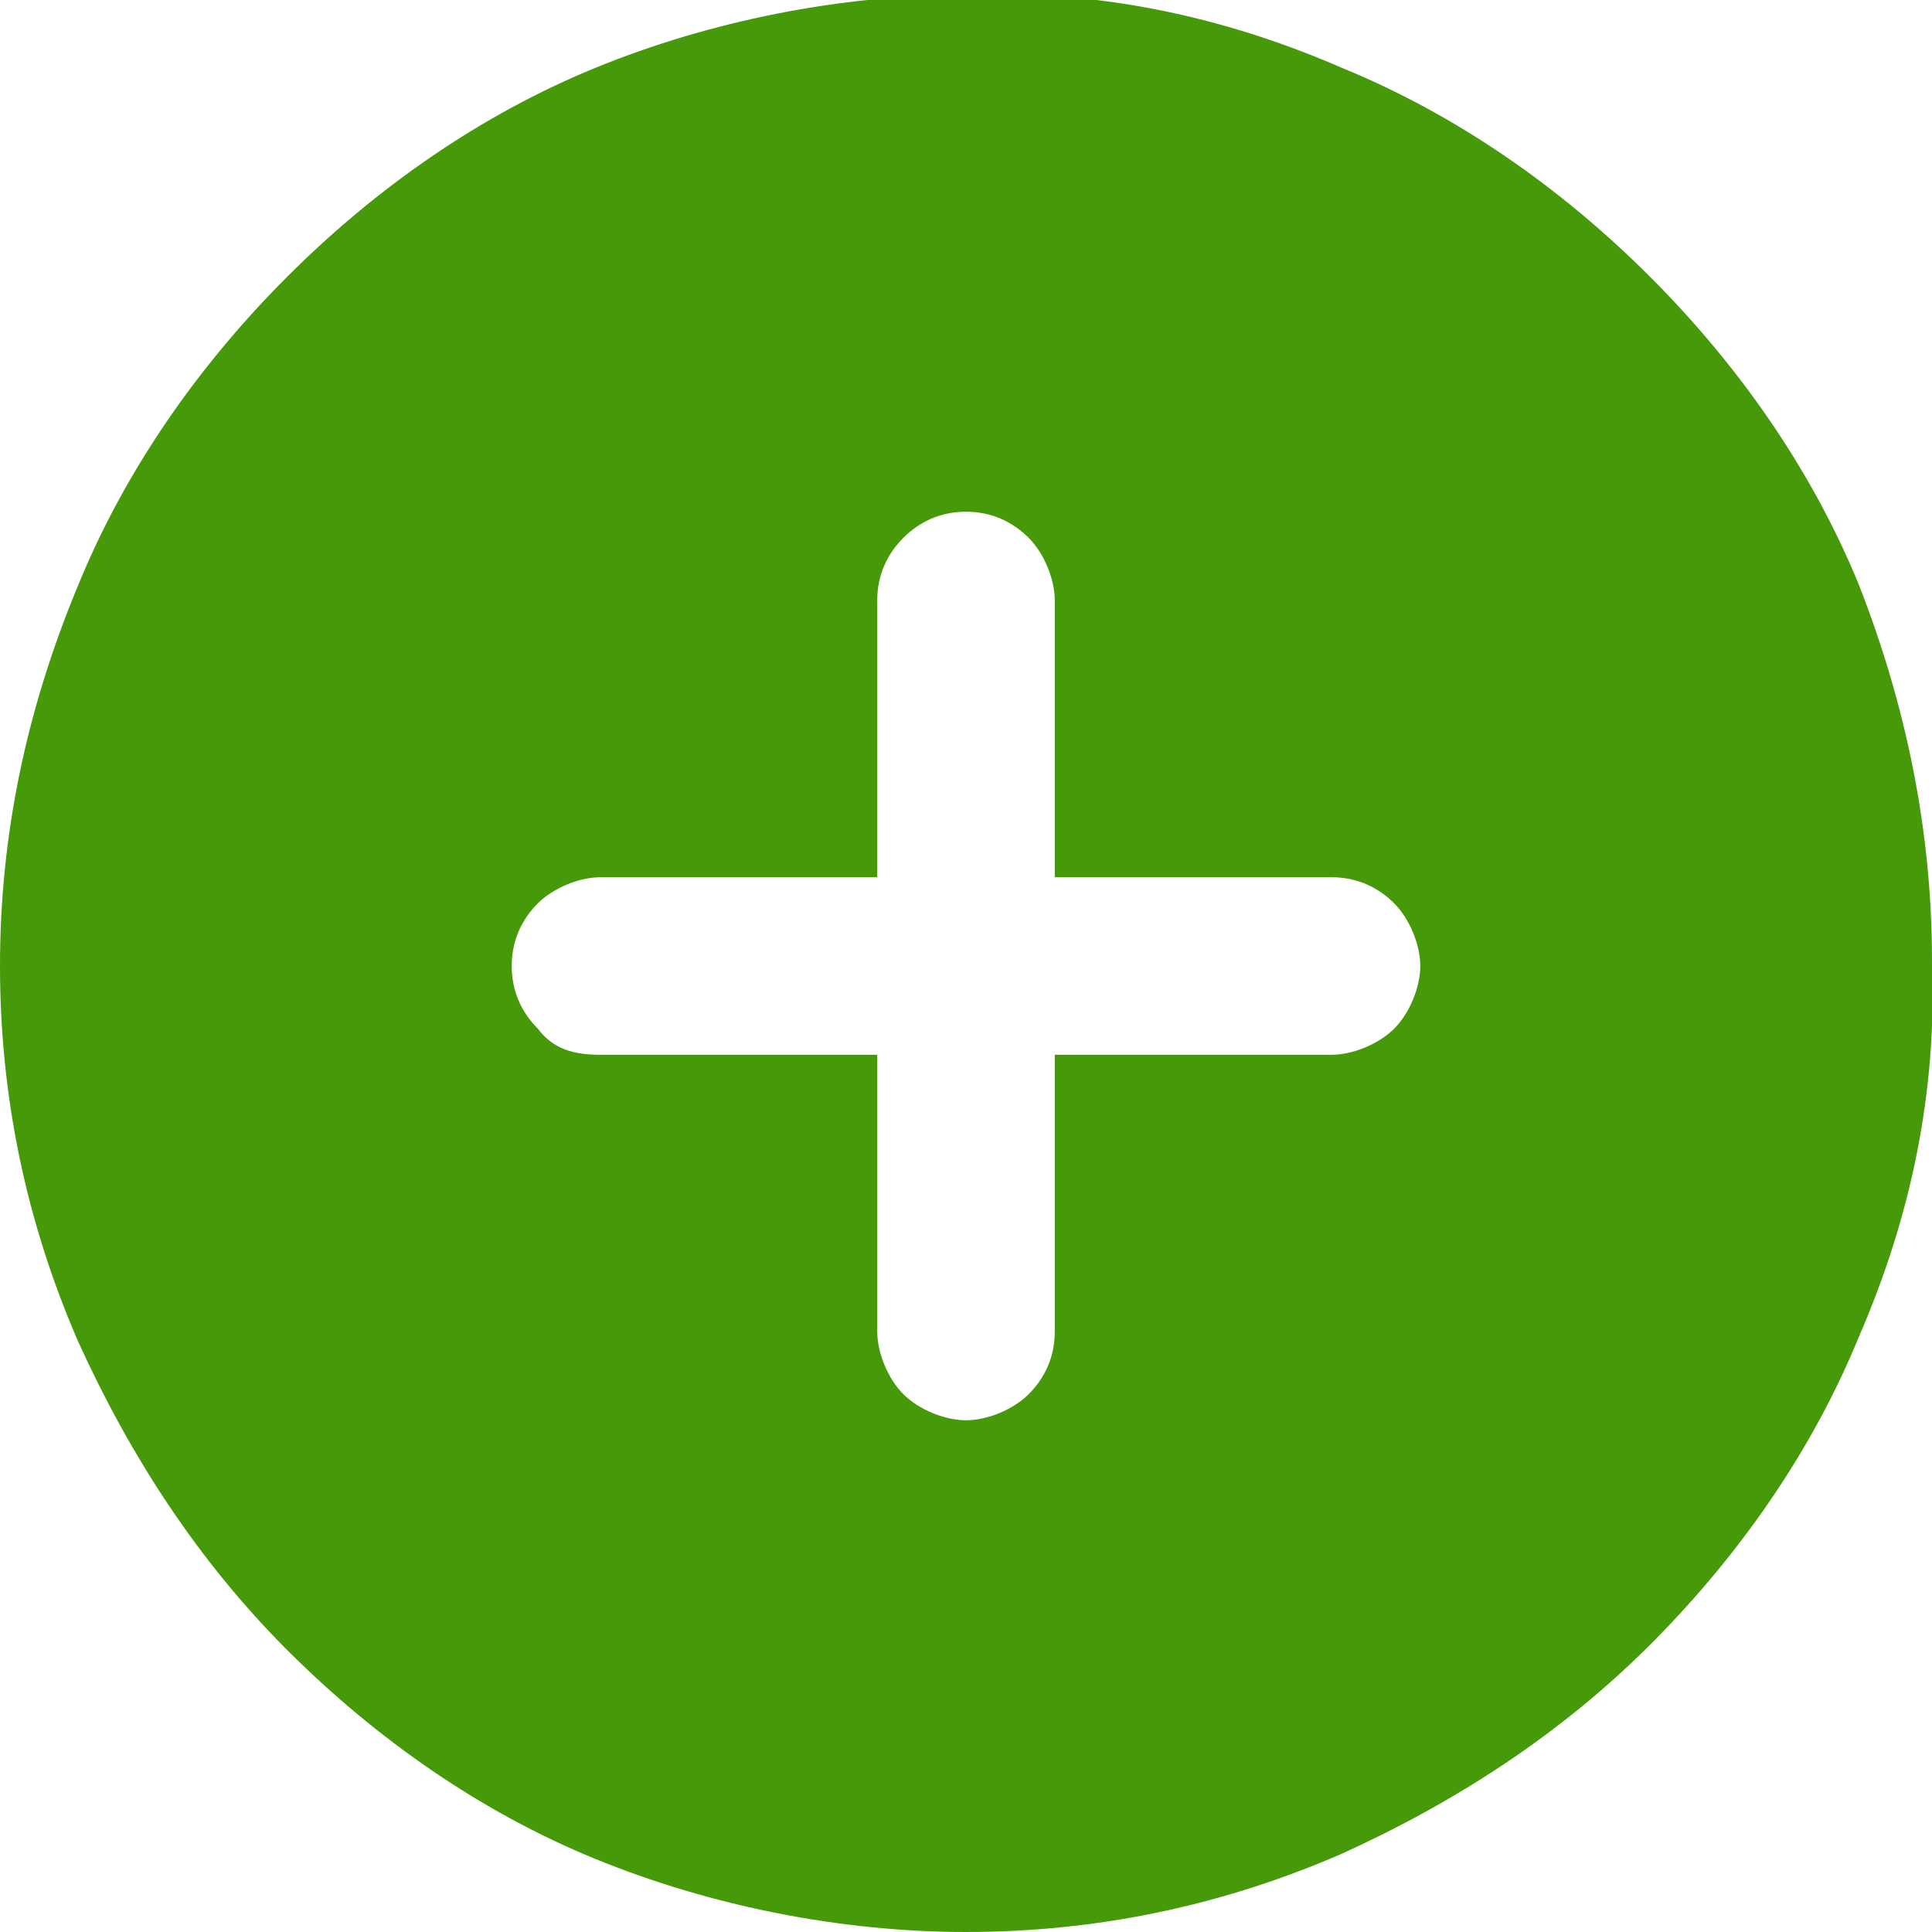 <?xml version="1.0" encoding="utf-8"?>
<!-- Generator: Adobe Illustrator 24.3.0, SVG Export Plug-In . SVG Version: 6.00 Build 0)  -->
<svg version="1.1" id="Layer_1" xmlns="http://www.w3.org/2000/svg" xmlns:xlink="http://www.w3.org/1999/xlink" x="0px" y="0px"
	 viewBox="0 0 37 37" style="enable-background:new 0 0 37 37;" xml:space="preserve">
<style type="text/css">
	.st0{fill:#469A09;}
</style>
<path class="st0" d="M18.5,37c2.5,0,4.9-0.5,7.2-1.5c2.2-1,4.2-2.3,5.9-4c1.7-1.7,3.1-3.7,4-5.9c1-2.3,1.5-4.7,1.4-7.2
	c0-2.5-0.5-4.9-1.4-7.2c-0.9-2.2-2.3-4.2-4-5.9c-1.7-1.7-3.7-3.1-5.9-4c-2.3-1-4.7-1.5-7.2-1.4c-2.4,0-4.9,0.5-7.1,1.4
	c-2.2,0.9-4.2,2.3-5.9,4c-1.7,1.7-3.1,3.7-4,5.9C0.5,13.6,0,16,0,18.5c0,2.5,0.5,4.9,1.5,7.2c1,2.2,2.3,4.2,4,5.9
	c1.7,1.7,3.7,3.1,5.9,4C13.6,36.5,16.1,37,18.5,37z M9.8,18.5c0-0.5,0.2-0.9,0.5-1.2c0.3-0.3,0.8-0.5,1.2-0.5h5.3v-5.3
	c0-0.5,0.2-0.9,0.5-1.2c0.3-0.3,0.7-0.5,1.2-0.5c0.5,0,0.9,0.2,1.2,0.5c0.3,0.3,0.5,0.8,0.5,1.2v5.3h5.3c0.5,0,0.9,0.2,1.2,0.5
	c0.3,0.3,0.5,0.8,0.5,1.2c0,0.4-0.2,0.9-0.5,1.2c-0.3,0.3-0.8,0.5-1.2,0.5h-5.3v5.3c0,0.5-0.2,0.9-0.5,1.2c-0.3,0.3-0.8,0.5-1.2,0.5
	c-0.4,0-0.9-0.2-1.2-0.5c-0.3-0.3-0.5-0.8-0.5-1.2v-5.3h-5.3c-0.5,0-0.9-0.1-1.2-0.5C10,19.4,9.8,19,9.8,18.5L9.8,18.5z"/>
</svg>
